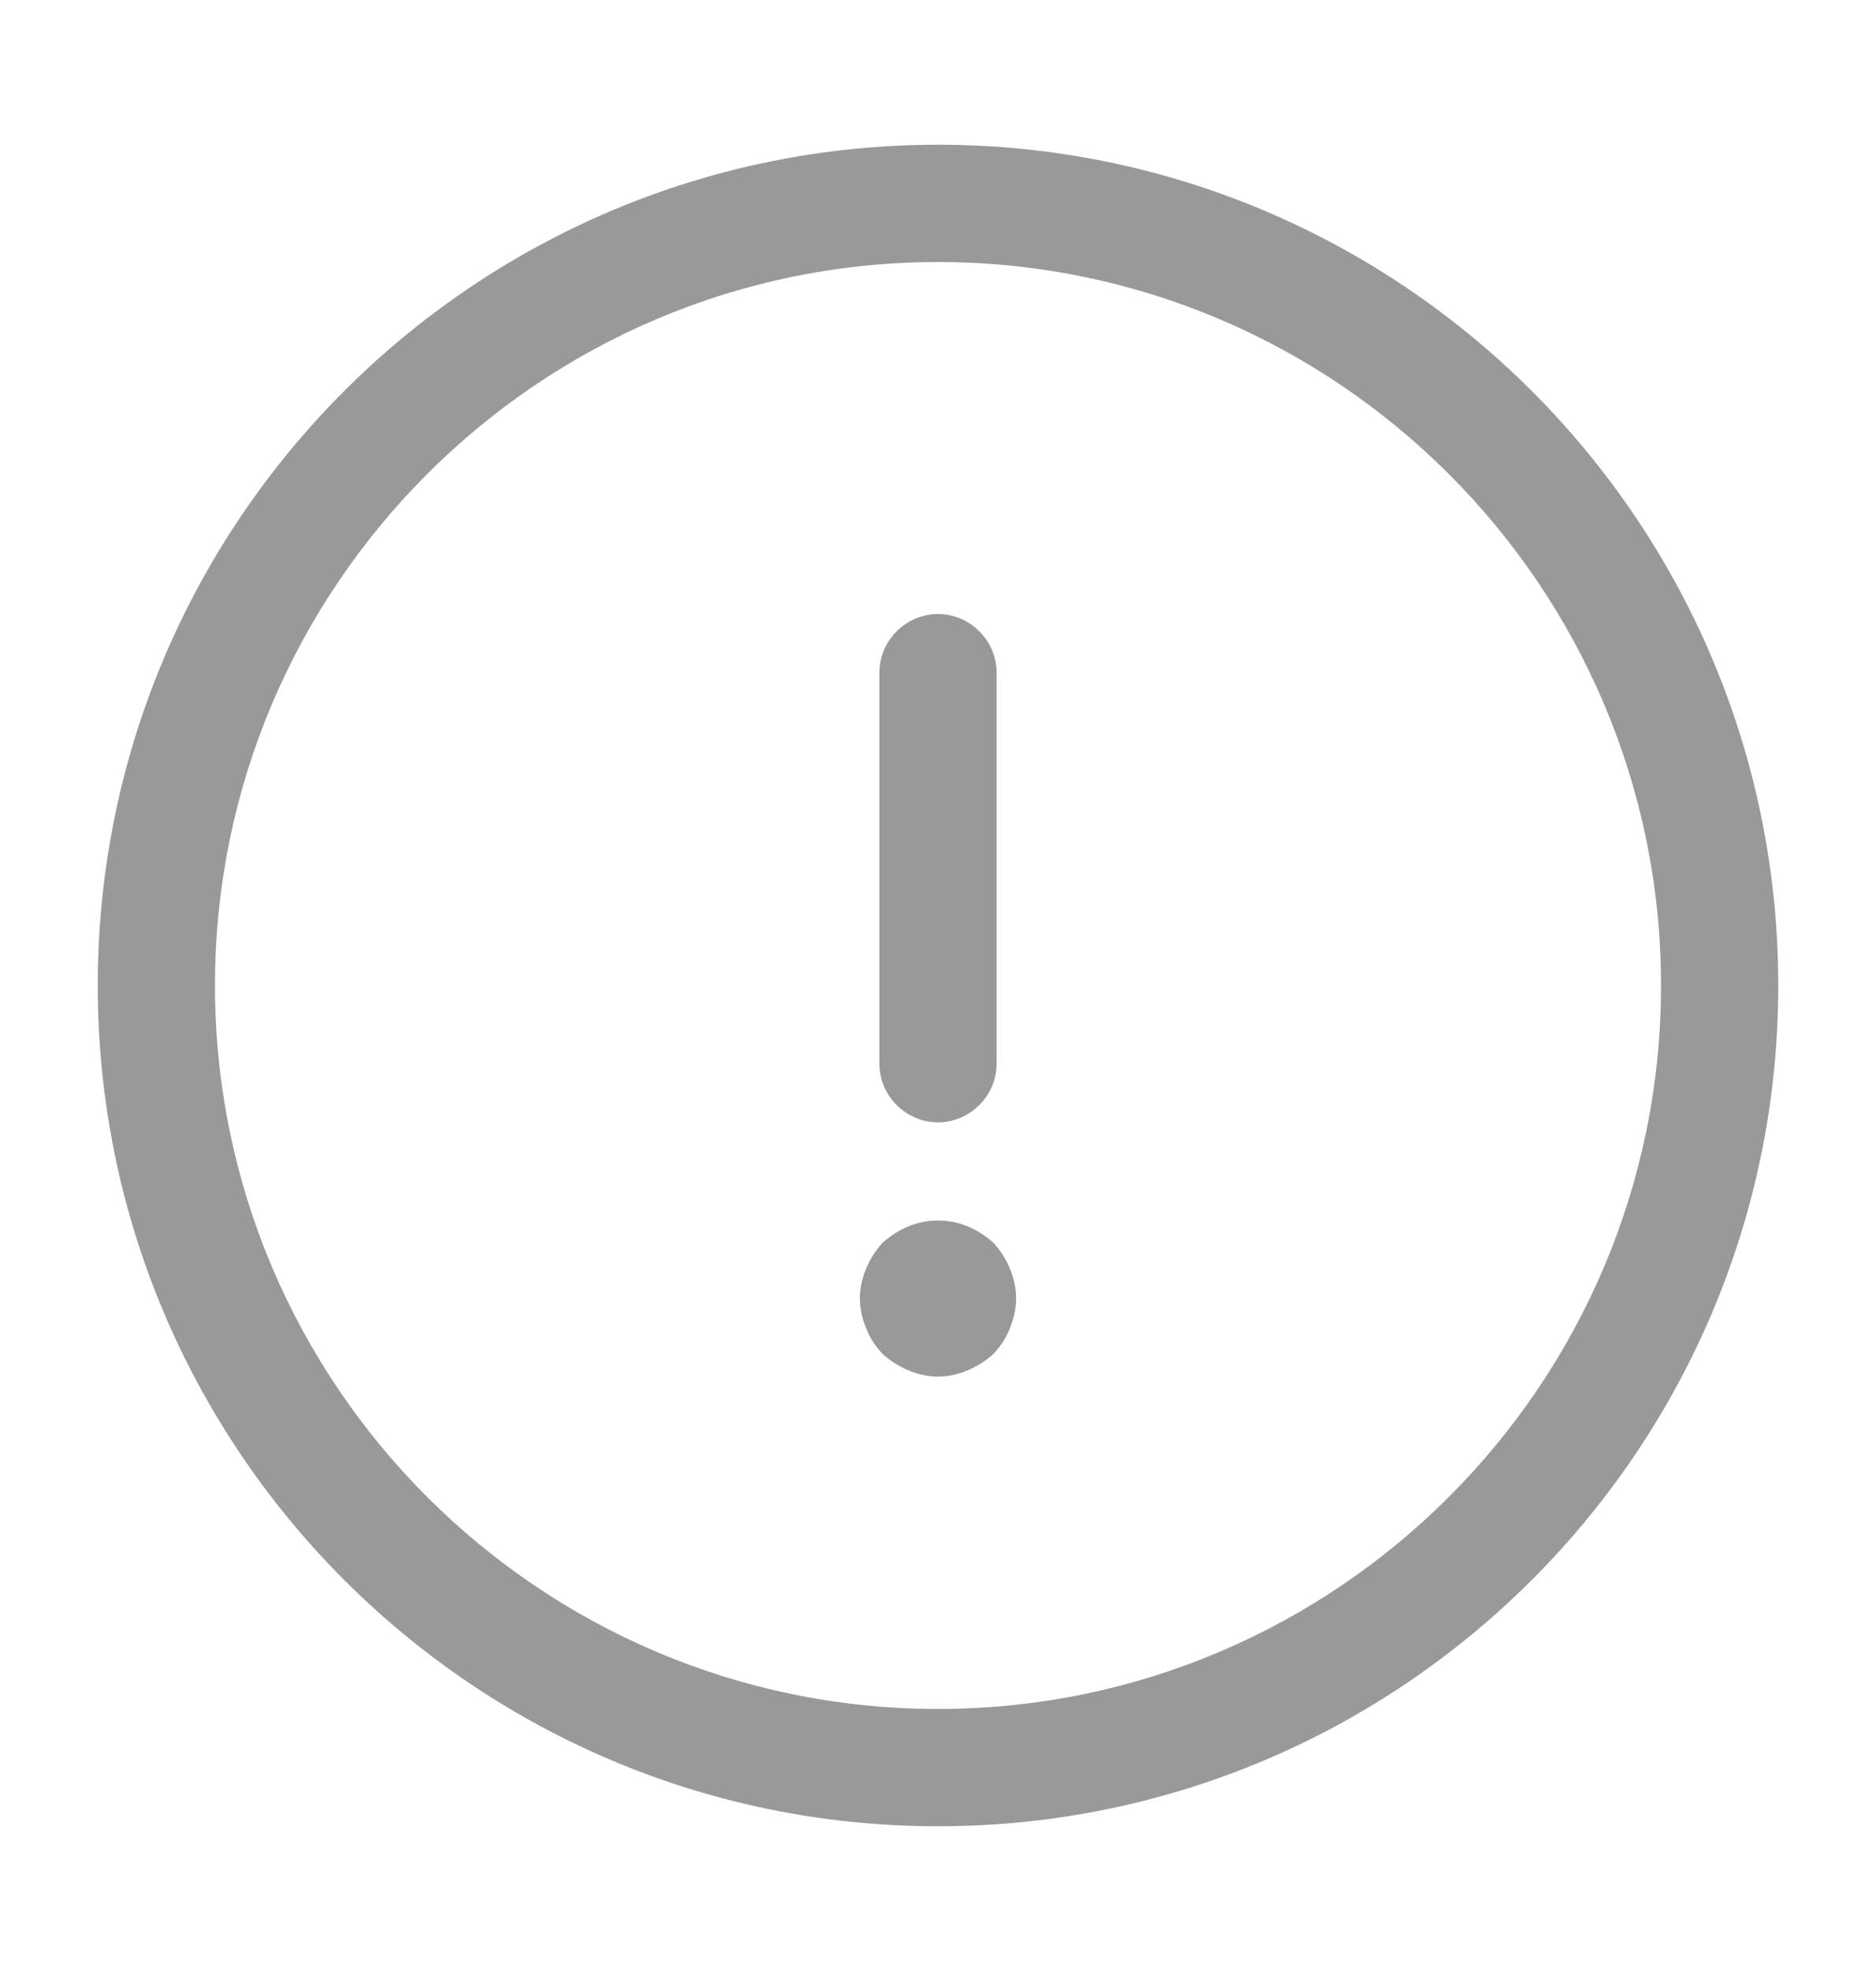 <svg width="20" height="21" viewBox="0 0 20 21" fill="none" xmlns="http://www.w3.org/2000/svg">
<path d="M10 19.458C5.058 19.458 1.042 15.442 1.042 10.5C1.042 5.558 5.058 1.542 10 1.542C14.942 1.542 18.958 5.558 18.958 10.5C18.958 15.442 14.942 19.458 10 19.458ZM10 2.792C5.75 2.792 2.292 6.25 2.292 10.5C2.292 14.75 5.75 18.208 10 18.208C14.25 18.208 17.708 14.75 17.708 10.5C17.708 6.25 14.25 2.792 10 2.792Z" fill="#999999"/>
<path d="M10 11.958C9.658 11.958 9.375 11.675 9.375 11.333V7.167C9.375 6.825 9.658 6.542 10 6.542C10.342 6.542 10.625 6.825 10.625 7.167V11.333C10.625 11.675 10.342 11.958 10 11.958Z" fill="#999999"/>
<path d="M10 14.667C9.892 14.667 9.783 14.642 9.683 14.6C9.583 14.558 9.492 14.5 9.408 14.425C9.333 14.342 9.275 14.258 9.233 14.15C9.192 14.05 9.167 13.942 9.167 13.833C9.167 13.725 9.192 13.617 9.233 13.517C9.275 13.417 9.333 13.325 9.408 13.242C9.492 13.167 9.583 13.108 9.683 13.067C9.883 12.983 10.117 12.983 10.317 13.067C10.417 13.108 10.508 13.167 10.592 13.242C10.667 13.325 10.725 13.417 10.767 13.517C10.808 13.617 10.833 13.725 10.833 13.833C10.833 13.942 10.808 14.05 10.767 14.15C10.725 14.258 10.667 14.342 10.592 14.425C10.508 14.5 10.417 14.558 10.317 14.6C10.217 14.642 10.108 14.667 10 14.667Z" fill="#999999"/>
</svg>

